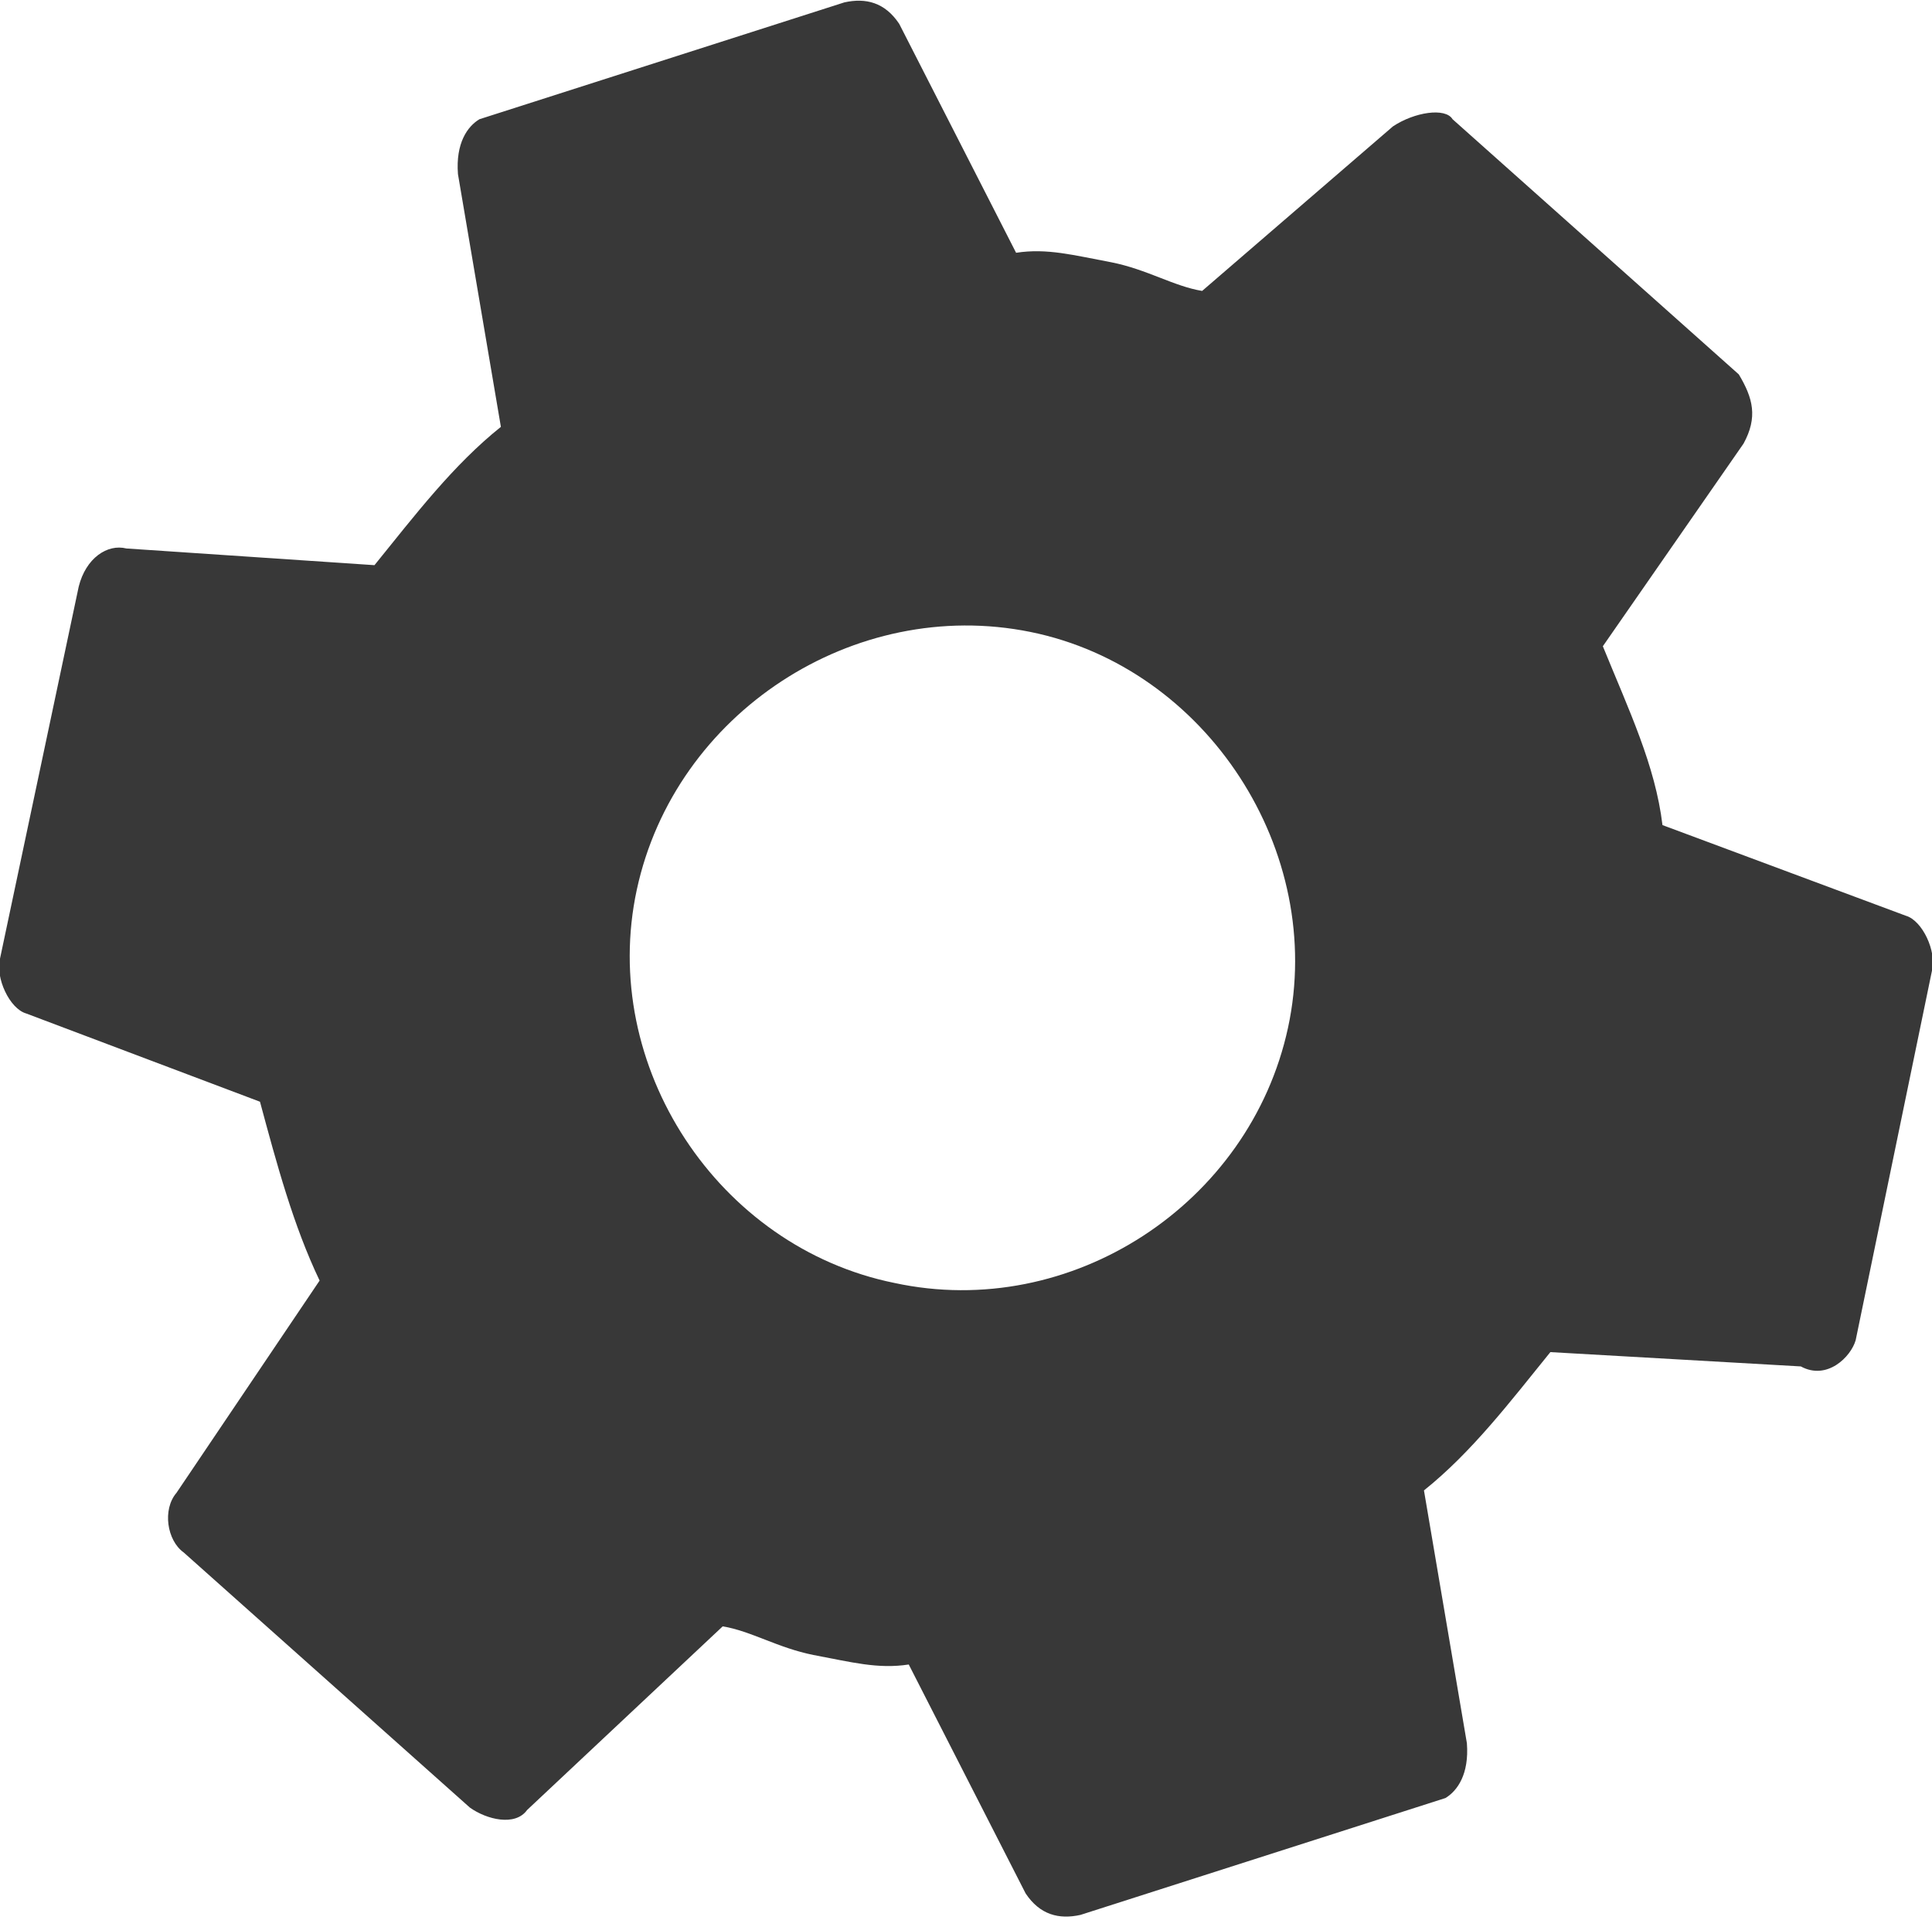 <svg xmlns="http://www.w3.org/2000/svg" xmlns:xlink="http://www.w3.org/1999/xlink" xmlns:a="http://ns.adobe.com/AdobeSVGViewerExtensions/3.0/" version="1.1" x="0px" y="0px" width="81px" height="80.5px" viewBox="0 0 81 80.5" style="overflow:scroll;enable-background:new 0 0 81 80.5;" xml:space="preserve">
<style type="text/css">
	.st0{fill:#383838;}
</style>
<defs>
</defs>
<path class="st0" d="M30.3,68.2c1.2,0.2,2.3,0.9,3.8,1.2c1.6,0.3,2.7,0.6,4,0.4l4.9,9.6c0.6,0.9,1.4,1.1,2.3,0.9l15.3-4.9  c0.5-0.3,1-1,0.9-2.3l-1.8-10.6c2-1.6,3.6-3.7,5.3-5.8l10.5,0.6c1.1,0.6,2.1-0.4,2.3-1.1L81,40.7c0.2-0.8-0.4-2.1-1.1-2.3l-10.2-3.8  c-0.3-2.5-1.4-4.8-2.5-7.5l5.9-8.5c0.6-1.1,0.4-1.9-0.2-2.9l-12-10.7c-0.3-0.5-1.6-0.3-2.5,0.3l-8,6.9c-1.2-0.2-2.3-0.9-3.8-1.2  c-1.6-0.3-2.7-0.6-4-0.4L37.7,1c-0.6-0.9-1.4-1.1-2.3-0.9L20.1,5c-0.5,0.3-1,1-0.9,2.3l1.8,10.6c-2,1.6-3.6,3.7-5.3,5.8L5.3,23  c-0.8-0.2-1.7,0.4-2,1.6L0,40.2c-0.2,0.8,0.4,2.1,1.1,2.3l9.8,3.7c0.7,2.6,1.4,5.2,2.5,7.5l-6,8.9c-0.6,0.7-0.4,2,0.3,2.5l12,10.7  c0.7,0.5,1.9,0.8,2.4,0.1L30.3,68.2z M26.7,37.3c1.6-7.4,9.1-12.3,16.5-10.8S55.6,35.7,54,43.1c-1.6,7.4-9.1,12.3-16.5,10.7  C30.1,52.3,25.1,44.7,26.7,37.3L26.7,37.3z"/>
</svg>